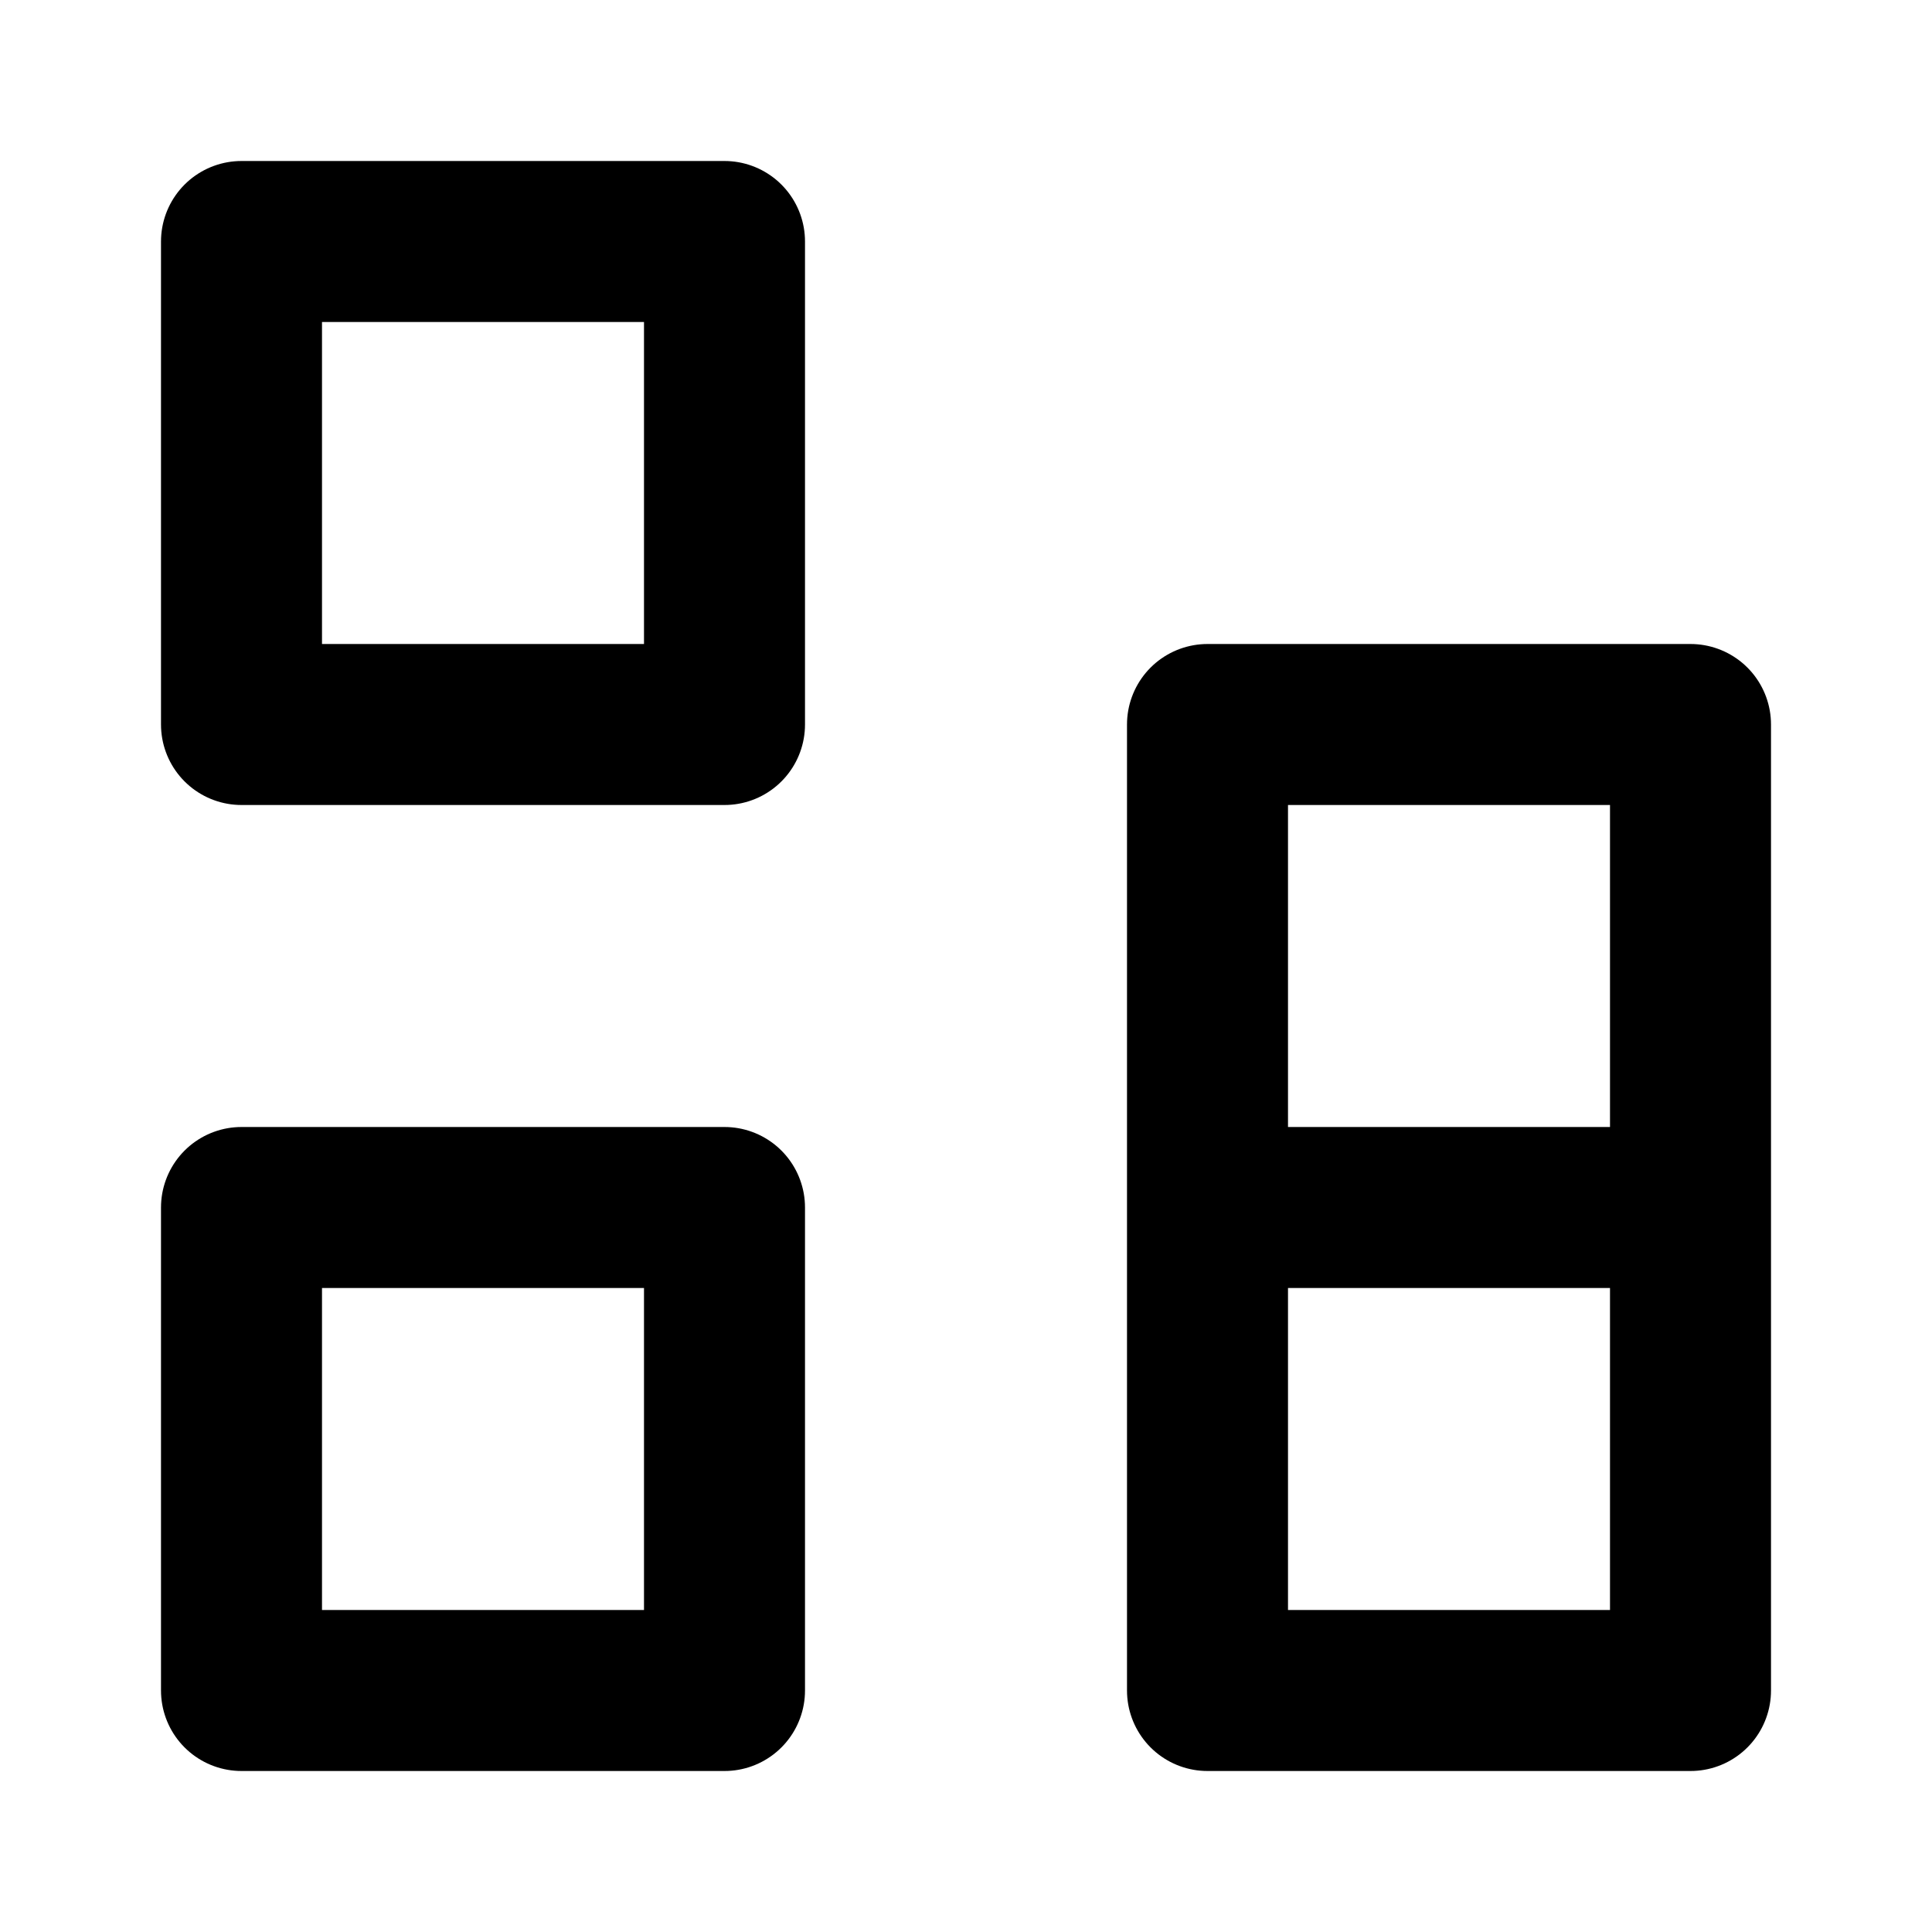 <svg xmlns="http://www.w3.org/2000/svg" fill="none" viewBox="0 0 24 24" stroke="currentColor">
  <path stroke-linecap="round" stroke-linejoin="round" stroke-width="2" d="M3 3h6v6H3V3zm0 12h6v6H3v-6zm12-6h6v6h-6V9zm0 6h6v6h-6v-6z" />
</svg>